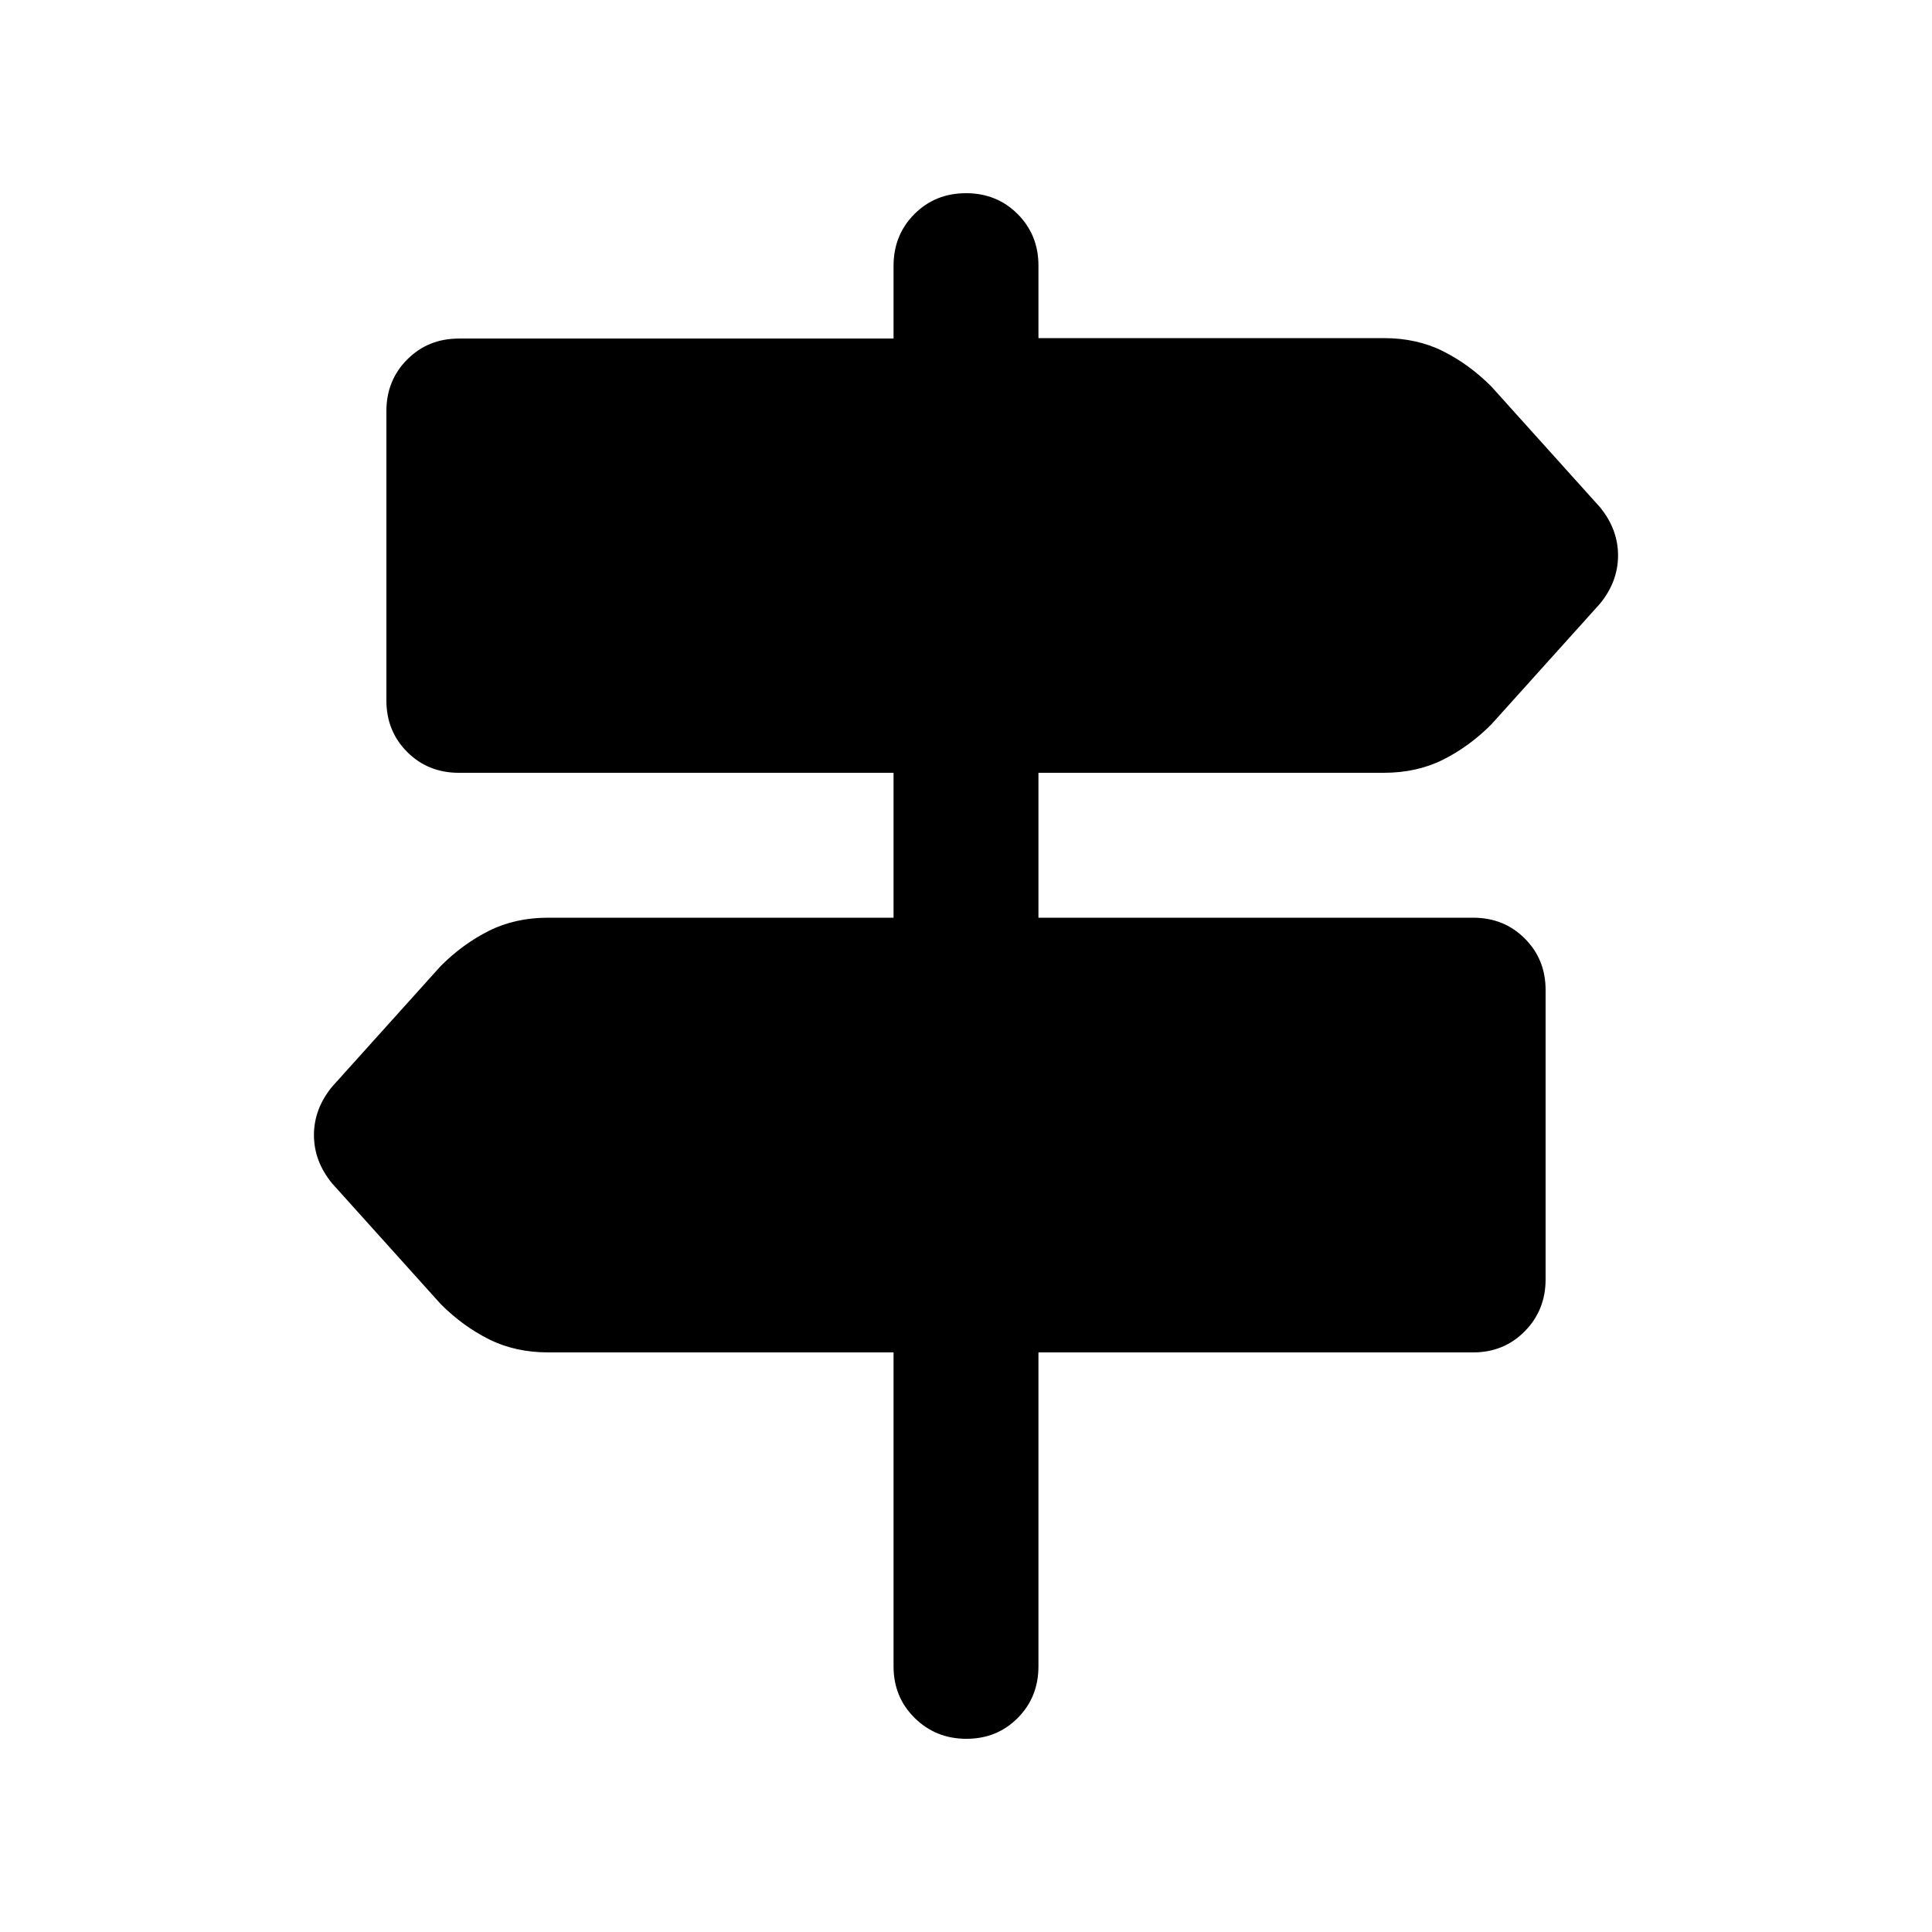 <svg xmlns="http://www.w3.org/2000/svg" height="20" viewBox="0 -960 960 960" width="20"><path d="M444-132v-156H272.44Q256-288 243-294.5T219-312l-54-60q-9-11-9-24t9-24l54-60q11-11 24-17.5t29.44-6.5H444v-72H228q-15.3 0-25.65-10.33Q192-596.67 192-611.94v-143.78q0-15.28 10.35-25.66 10.35-10.39 25.65-10.39h216v-36.11q0-15.35 10.35-25.74Q464.7-864 480-864q15.3 0 25.65 10.35Q516-843.3 516-828v36h171.56q16.44 0 29.44 6.5t24 17.5l54 60q9 11 9 24t-9 24l-54 60q-11 11-24 17.5t-29.44 6.5H516v72h216q15.3 0 25.65 10.33Q768-483.33 768-468.06v143.78q0 15.28-10.35 25.78Q747.3-288 732-288H516v156q0 15.3-10.29 25.65Q495.42-96 480.21-96t-25.71-10.35Q444-116.7 444-132Z"/></svg>